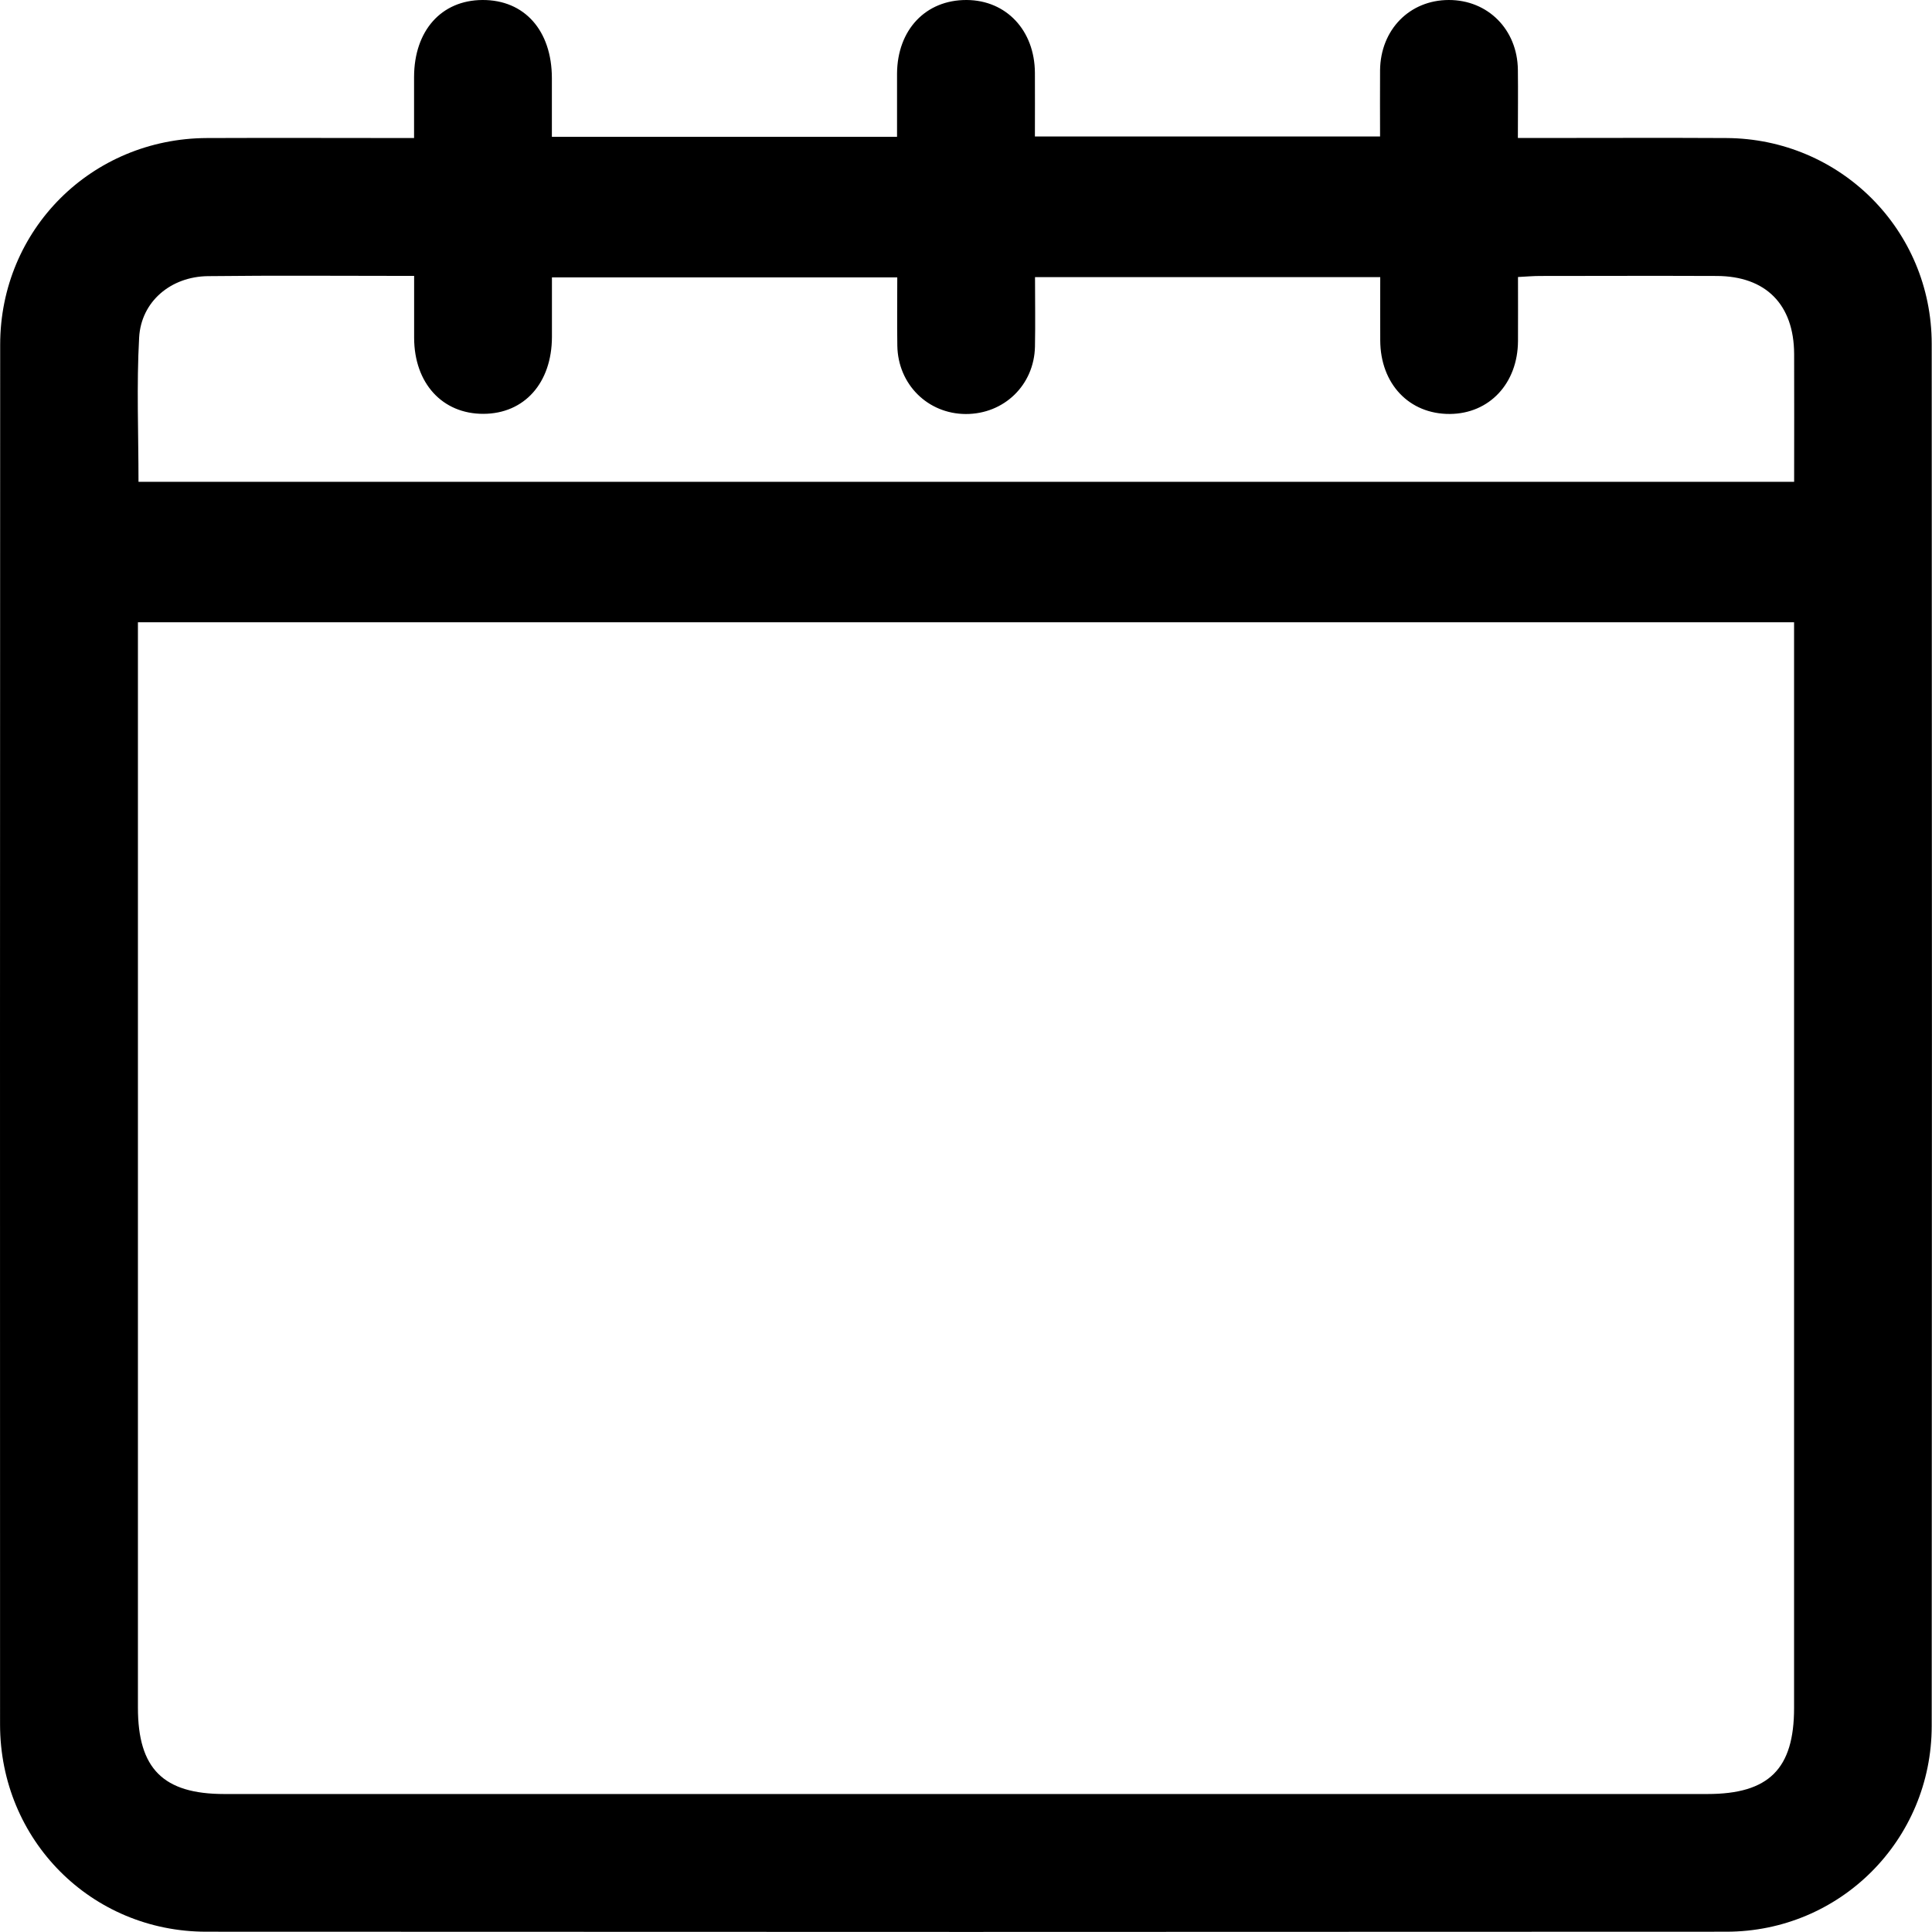 <?xml version="1.0" encoding="UTF-8"?>
<svg id="Layer_2" data-name="Layer 2" xmlns="http://www.w3.org/2000/svg" viewBox="0 0 335.34 335.33">
  <defs>
    <style>
      .cls-1 {
        stroke-width: 0px;
      }
    </style>
  </defs>
  <g id="Layer_1-2" data-name="Layer 1">
    <path class="cls-1" d="m71.87,23.95c0-3.88,0-7.24,0-10.59C71.89,5.33,76.59.04,83.73,0c7.3-.04,12.05,5.3,12.06,13.55,0,3.34,0,6.68,0,10.2h59.91c0-3.62-.01-7.3,0-10.98C155.75,5.16,160.68-.04,167.79,0c6.88.04,11.8,5.28,11.84,12.64.02,3.6,0,7.2,0,11.05h59.91c0-3.87-.03-7.69,0-11.52C239.63,5.14,244.67.01,251.47,0c6.79-.01,11.91,5.13,11.99,12.11.05,3.74,0,7.48,0,11.84,1.42,0,2.72,0,4.02,0,10.73,0,21.46-.05,32.18.01,19.75.11,35.62,15.93,35.63,35.73.05,79.96.05,159.93,0,239.89-.01,19.79-15.89,35.7-35.65,35.71-87.95.05-175.89.05-263.84,0-19.97-.01-35.78-15.92-35.79-35.96C0,219.5-.01,139.66.03,59.82c.01-19.99,15.88-35.78,35.88-35.86,11.83-.05,23.66,0,35.96,0Zm239.53,84.06H23.94v4.31c0,61.36,0,122.73,0,184.09,0,10.59,4.4,14.98,14.99,14.98,85.81,0,171.62,0,257.43,0,10.66,0,15.04-4.35,15.04-14.93,0-61.36,0-122.73,0-184.09,0-1.36,0-2.72,0-4.36Zm-155.69-59.86h-59.91c0,3.62,0,6.97,0,10.33-.02,7.98-4.77,13.32-11.88,13.35-7.14.03-12.02-5.31-12.04-13.19,0-3.56,0-7.11,0-10.75-12.34,0-24.06-.1-35.78.04-6.43.07-11.6,4.39-11.95,10.65-.46,8.29-.11,16.62-.11,25.05h287.37c0-7.54.03-14.87,0-22.2-.04-8.58-4.91-13.5-13.43-13.53-10.23-.04-20.45-.01-30.68,0-1.2,0-2.4.11-3.82.18,0,3.91.02,7.51,0,11.11-.04,7.35-4.96,12.61-11.82,12.66-7.06.05-12.06-5.22-12.09-12.76-.02-3.68,0-7.37,0-10.99h-59.92c0,4.14.07,8.1-.01,12.06-.14,6.68-5.37,11.72-12.02,11.7-6.59-.03-11.76-5.15-11.87-11.85-.06-3.85-.01-7.71-.01-11.83Z"/>
  </g>
</svg>